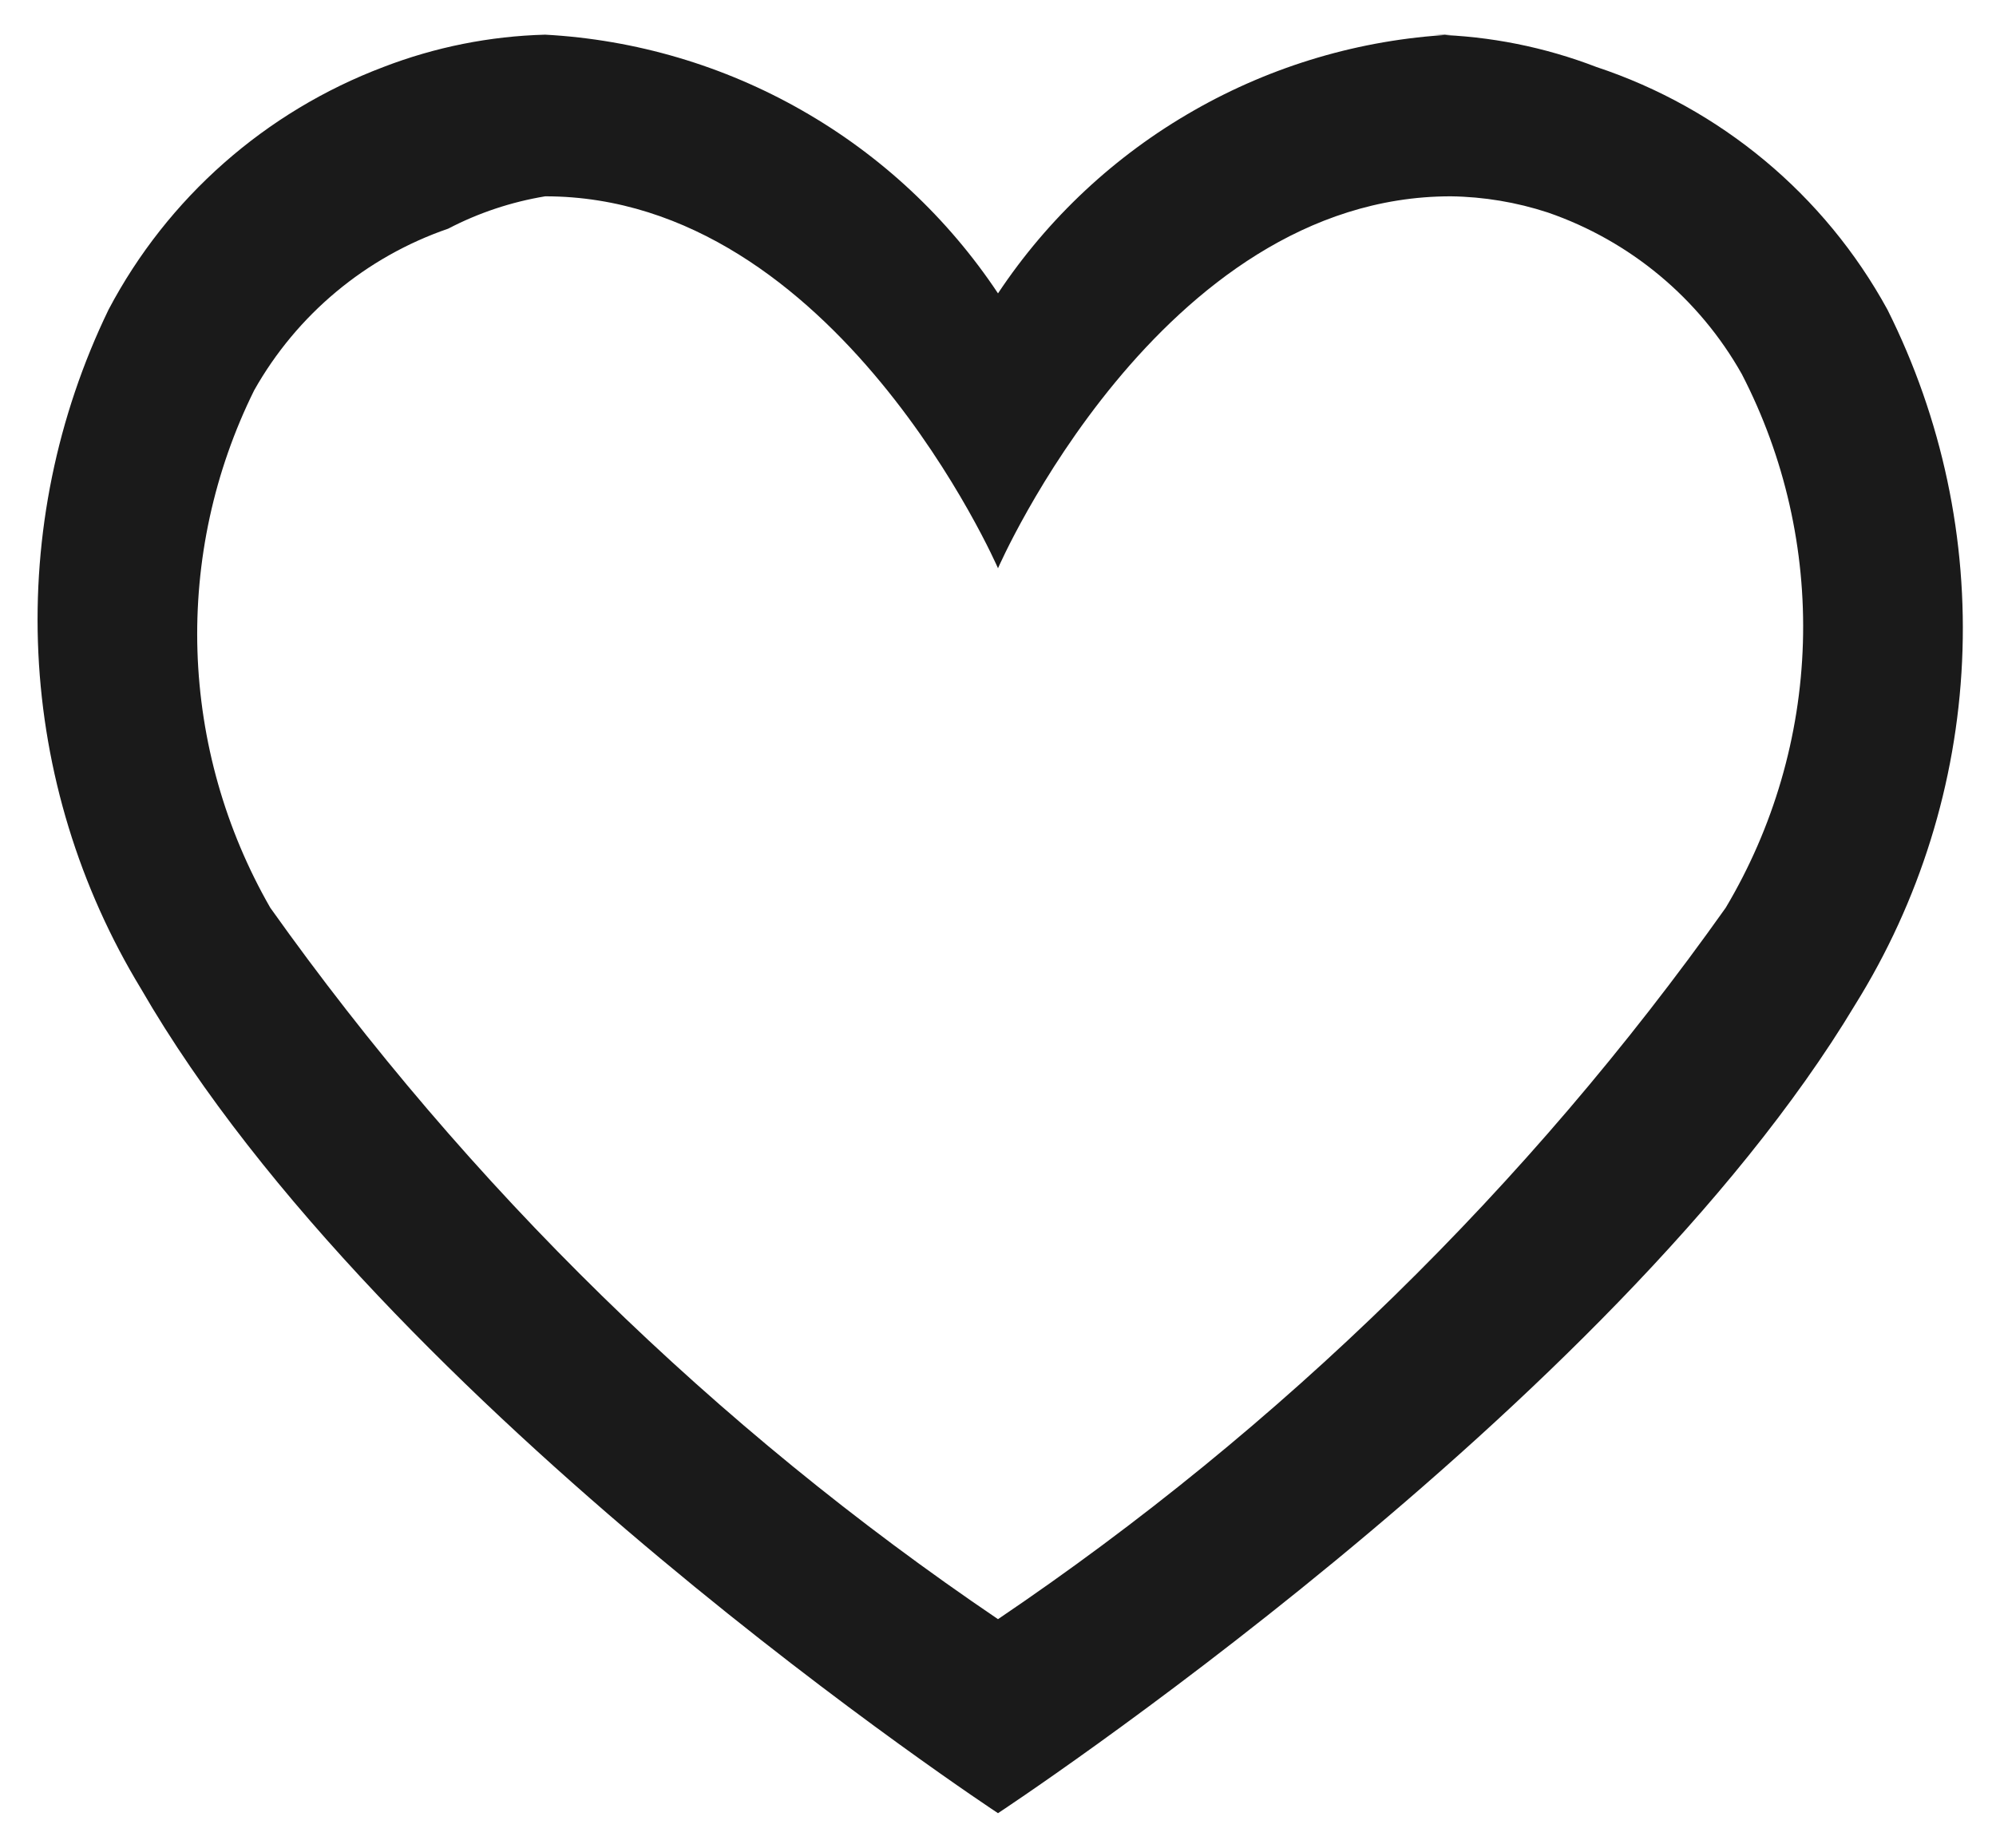 <svg width="27" height="25" viewBox="0 0 27 25" fill="none" xmlns="http://www.w3.org/2000/svg">
<path d="M7.375 2.656C11.312 2.656 13.5 7.688 13.5 7.688C13.5 7.688 15.688 2.656 19.625 2.656C20.071 2.662 20.514 2.736 20.938 2.875C22.051 3.259 22.985 4.037 23.562 5.062C24.142 6.185 24.426 7.437 24.388 8.7C24.35 9.963 23.99 11.196 23.344 12.281C20.668 16.055 17.333 19.315 13.5 21.906C9.67 19.312 6.336 16.052 3.656 12.281C3.048 11.222 2.71 10.03 2.671 8.809C2.633 7.588 2.896 6.376 3.438 5.281C4.015 4.256 4.949 3.477 6.062 3.094C6.474 2.879 6.917 2.732 7.375 2.656V2.656ZM19.625 0.469C18.402 0.536 17.212 0.887 16.149 1.495C15.085 2.102 14.178 2.949 13.5 3.969C12.822 2.949 11.915 2.102 10.851 1.495C9.788 0.887 8.598 0.536 7.375 0.469C6.626 0.489 5.886 0.637 5.188 0.906C3.589 1.51 2.266 2.677 1.469 4.188C0.769 5.634 0.443 7.232 0.519 8.837C0.595 10.442 1.072 12.002 1.906 13.375C5.188 19.062 13.5 24.531 13.5 24.531C13.5 24.531 21.812 19.062 25.094 13.594C25.966 12.195 26.465 10.595 26.541 8.948C26.618 7.301 26.27 5.662 25.531 4.188C24.681 2.635 23.274 1.463 21.594 0.906C20.895 0.637 20.155 0.489 19.406 0.469H19.625Z" fill="#1A1A1A"/>
</svg>
